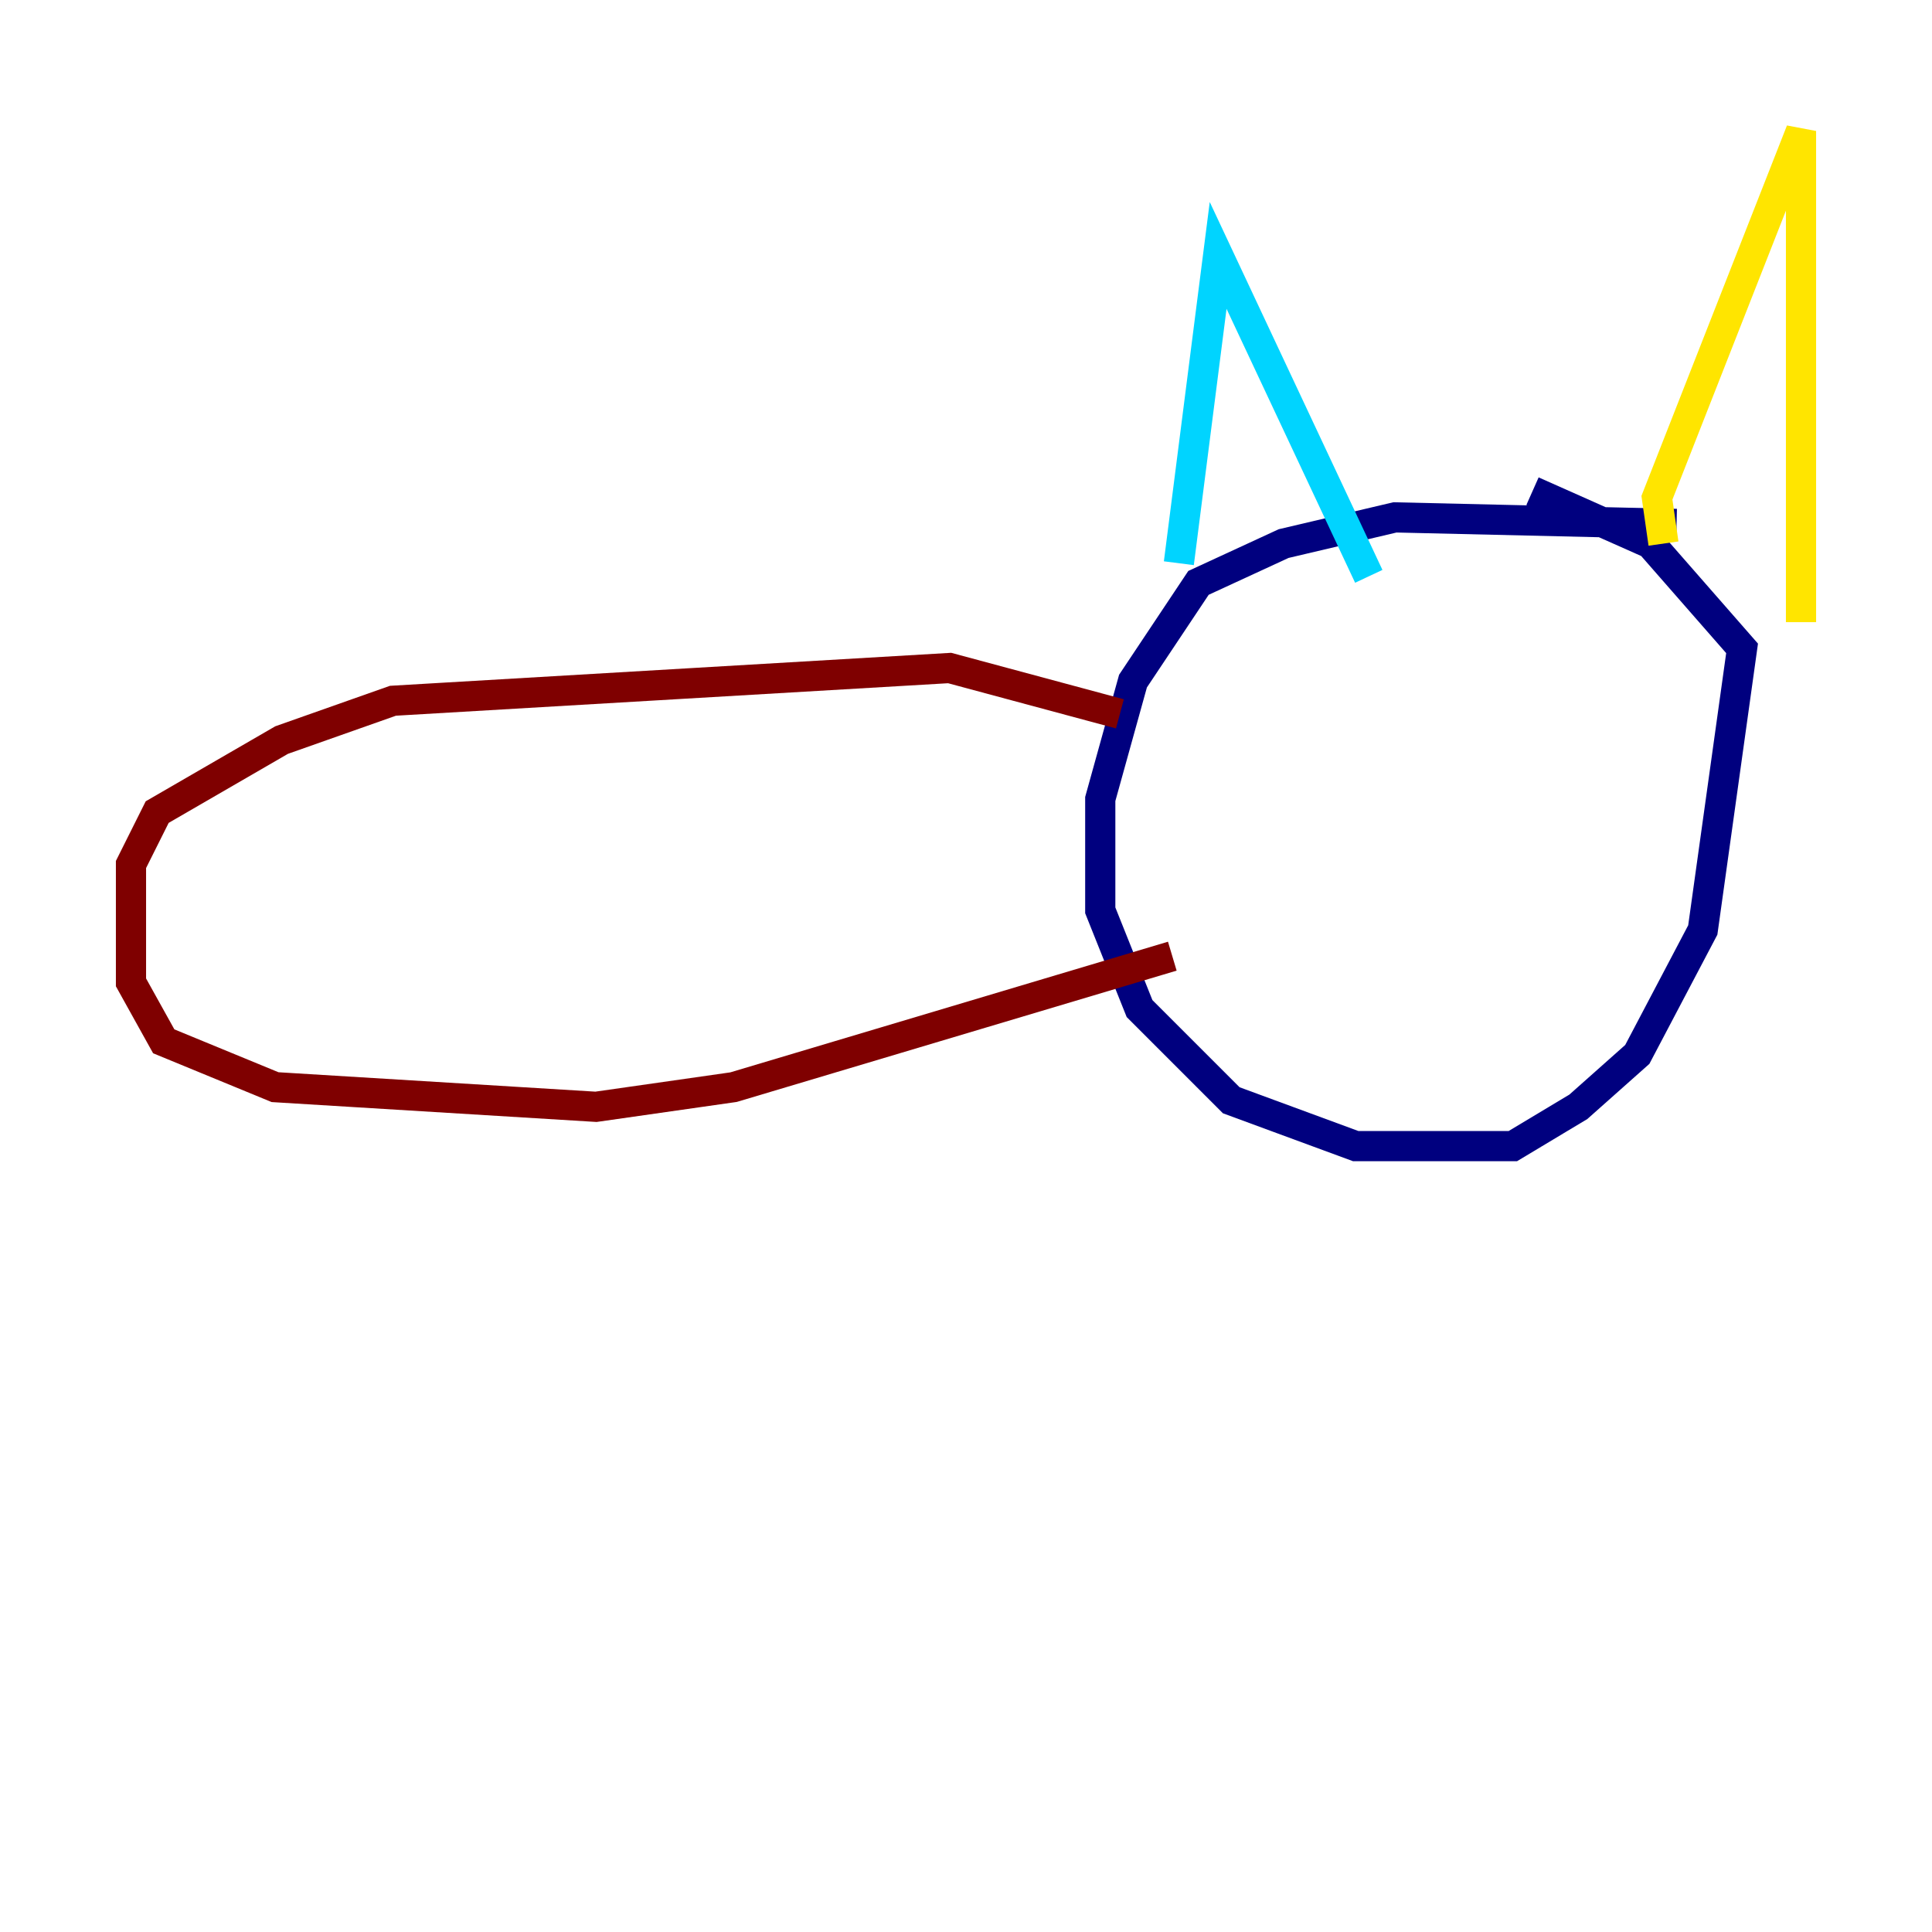 <?xml version="1.0" encoding="utf-8" ?>
<svg baseProfile="tiny" height="128" version="1.2" viewBox="0,0,128,128" width="128" xmlns="http://www.w3.org/2000/svg" xmlns:ev="http://www.w3.org/2001/xml-events" xmlns:xlink="http://www.w3.org/1999/xlink"><defs /><polyline fill="none" points="111.078,34.712 92.42,34.278 85.044,36.014 79.403,38.617 75.064,45.125 72.895,52.936 72.895,60.312 75.498,66.82 81.573,72.895 89.817,75.932 100.231,75.932 104.57,73.329 108.475,69.858 112.814,61.614 115.417,42.956 109.342,36.014 101.532,32.542" stroke="#00007f" stroke-width="2" /><polyline fill="none" points="78.102,37.315 80.705,16.922 90.685,38.183" stroke="#00d4ff" stroke-width="2" /><polyline fill="none" points="110.21,36.014 109.776,32.976 119.322,8.678 119.322,41.22" stroke="#ffe500" stroke-width="2" /><polyline fill="none" points="74.197,47.295 62.915,44.258 26.034,46.427 18.658,49.031 10.414,53.803 8.678,57.275 8.678,65.085 10.848,68.99 18.224,72.027 39.485,73.329 48.597,72.027 77.668,63.349" stroke="#7f0000" stroke-width="2" /></svg>